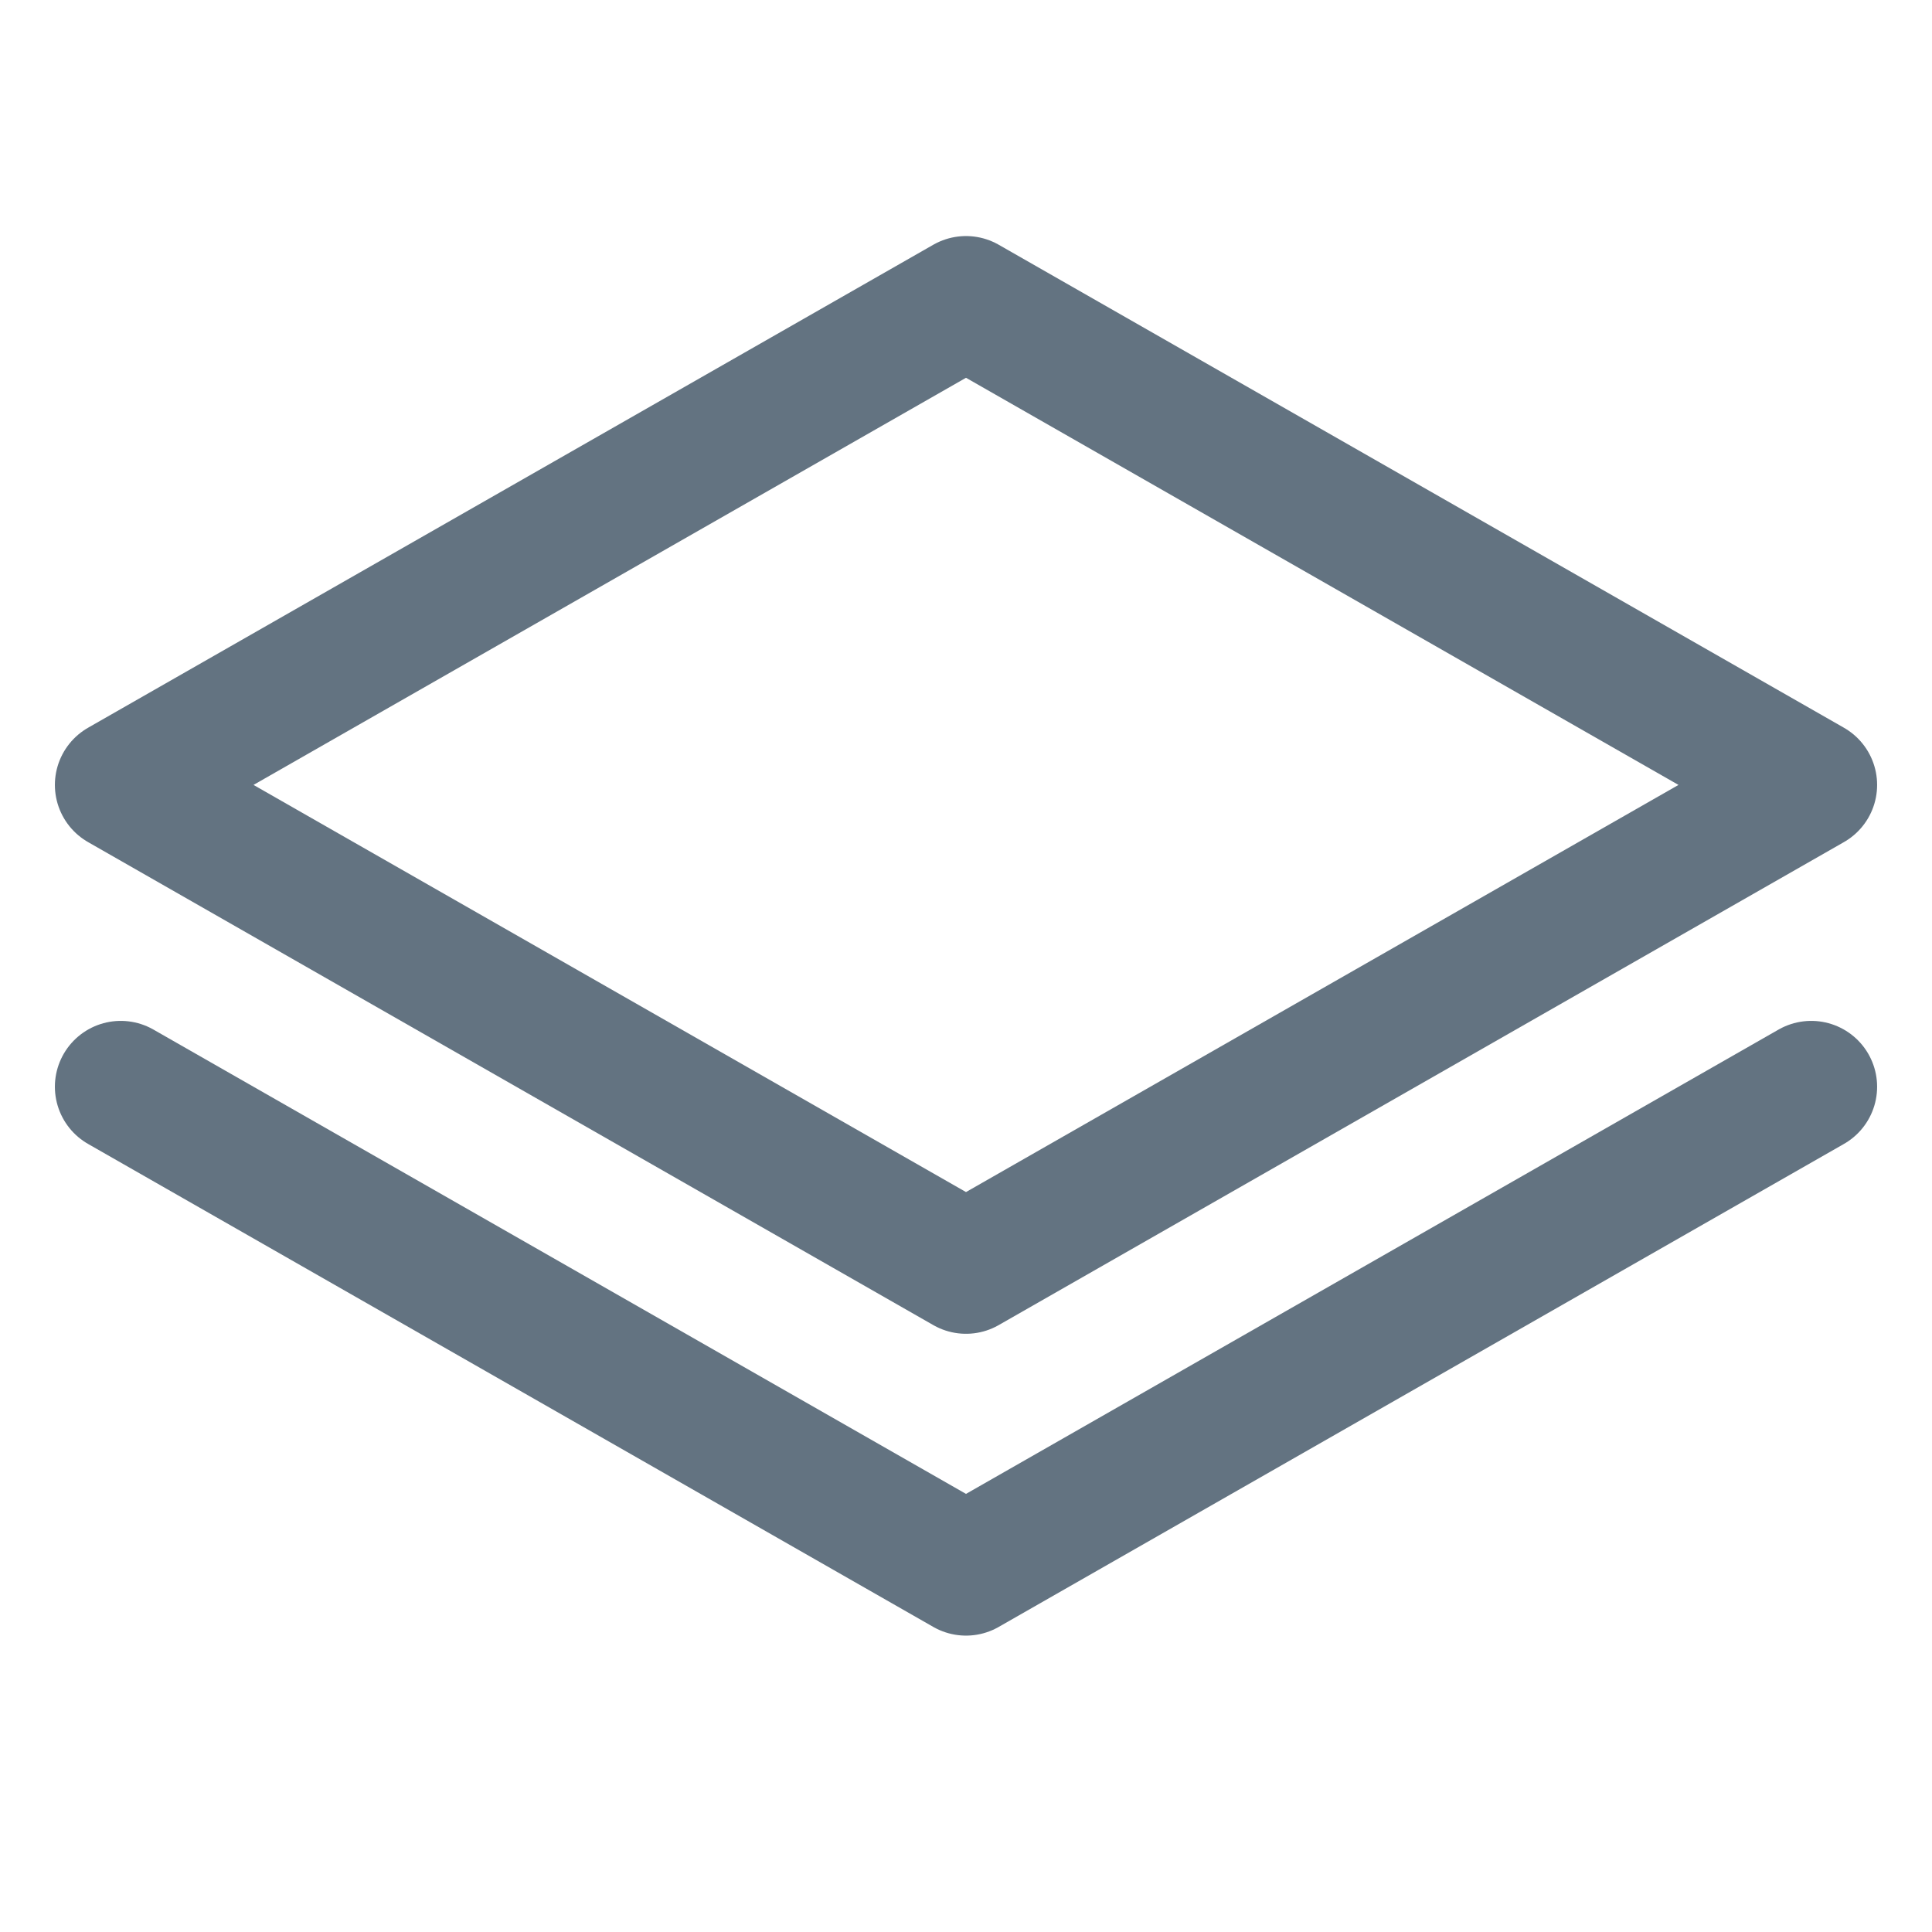 <svg width="22" height="22" viewBox="0 0 22 22" fill="none" xmlns="http://www.w3.org/2000/svg">
<path d="M1.375 8.938L11 14.438L20.625 8.938L11 3.438L1.375 8.938Z" stroke="#637381" stroke-width="1.5" stroke-linecap="round" stroke-linejoin="round"/>
<path d="M1.375 12.375L11 17.875L20.625 12.375" stroke="#637381" stroke-width="1.5" stroke-linecap="round" stroke-linejoin="round"/>
</svg>
